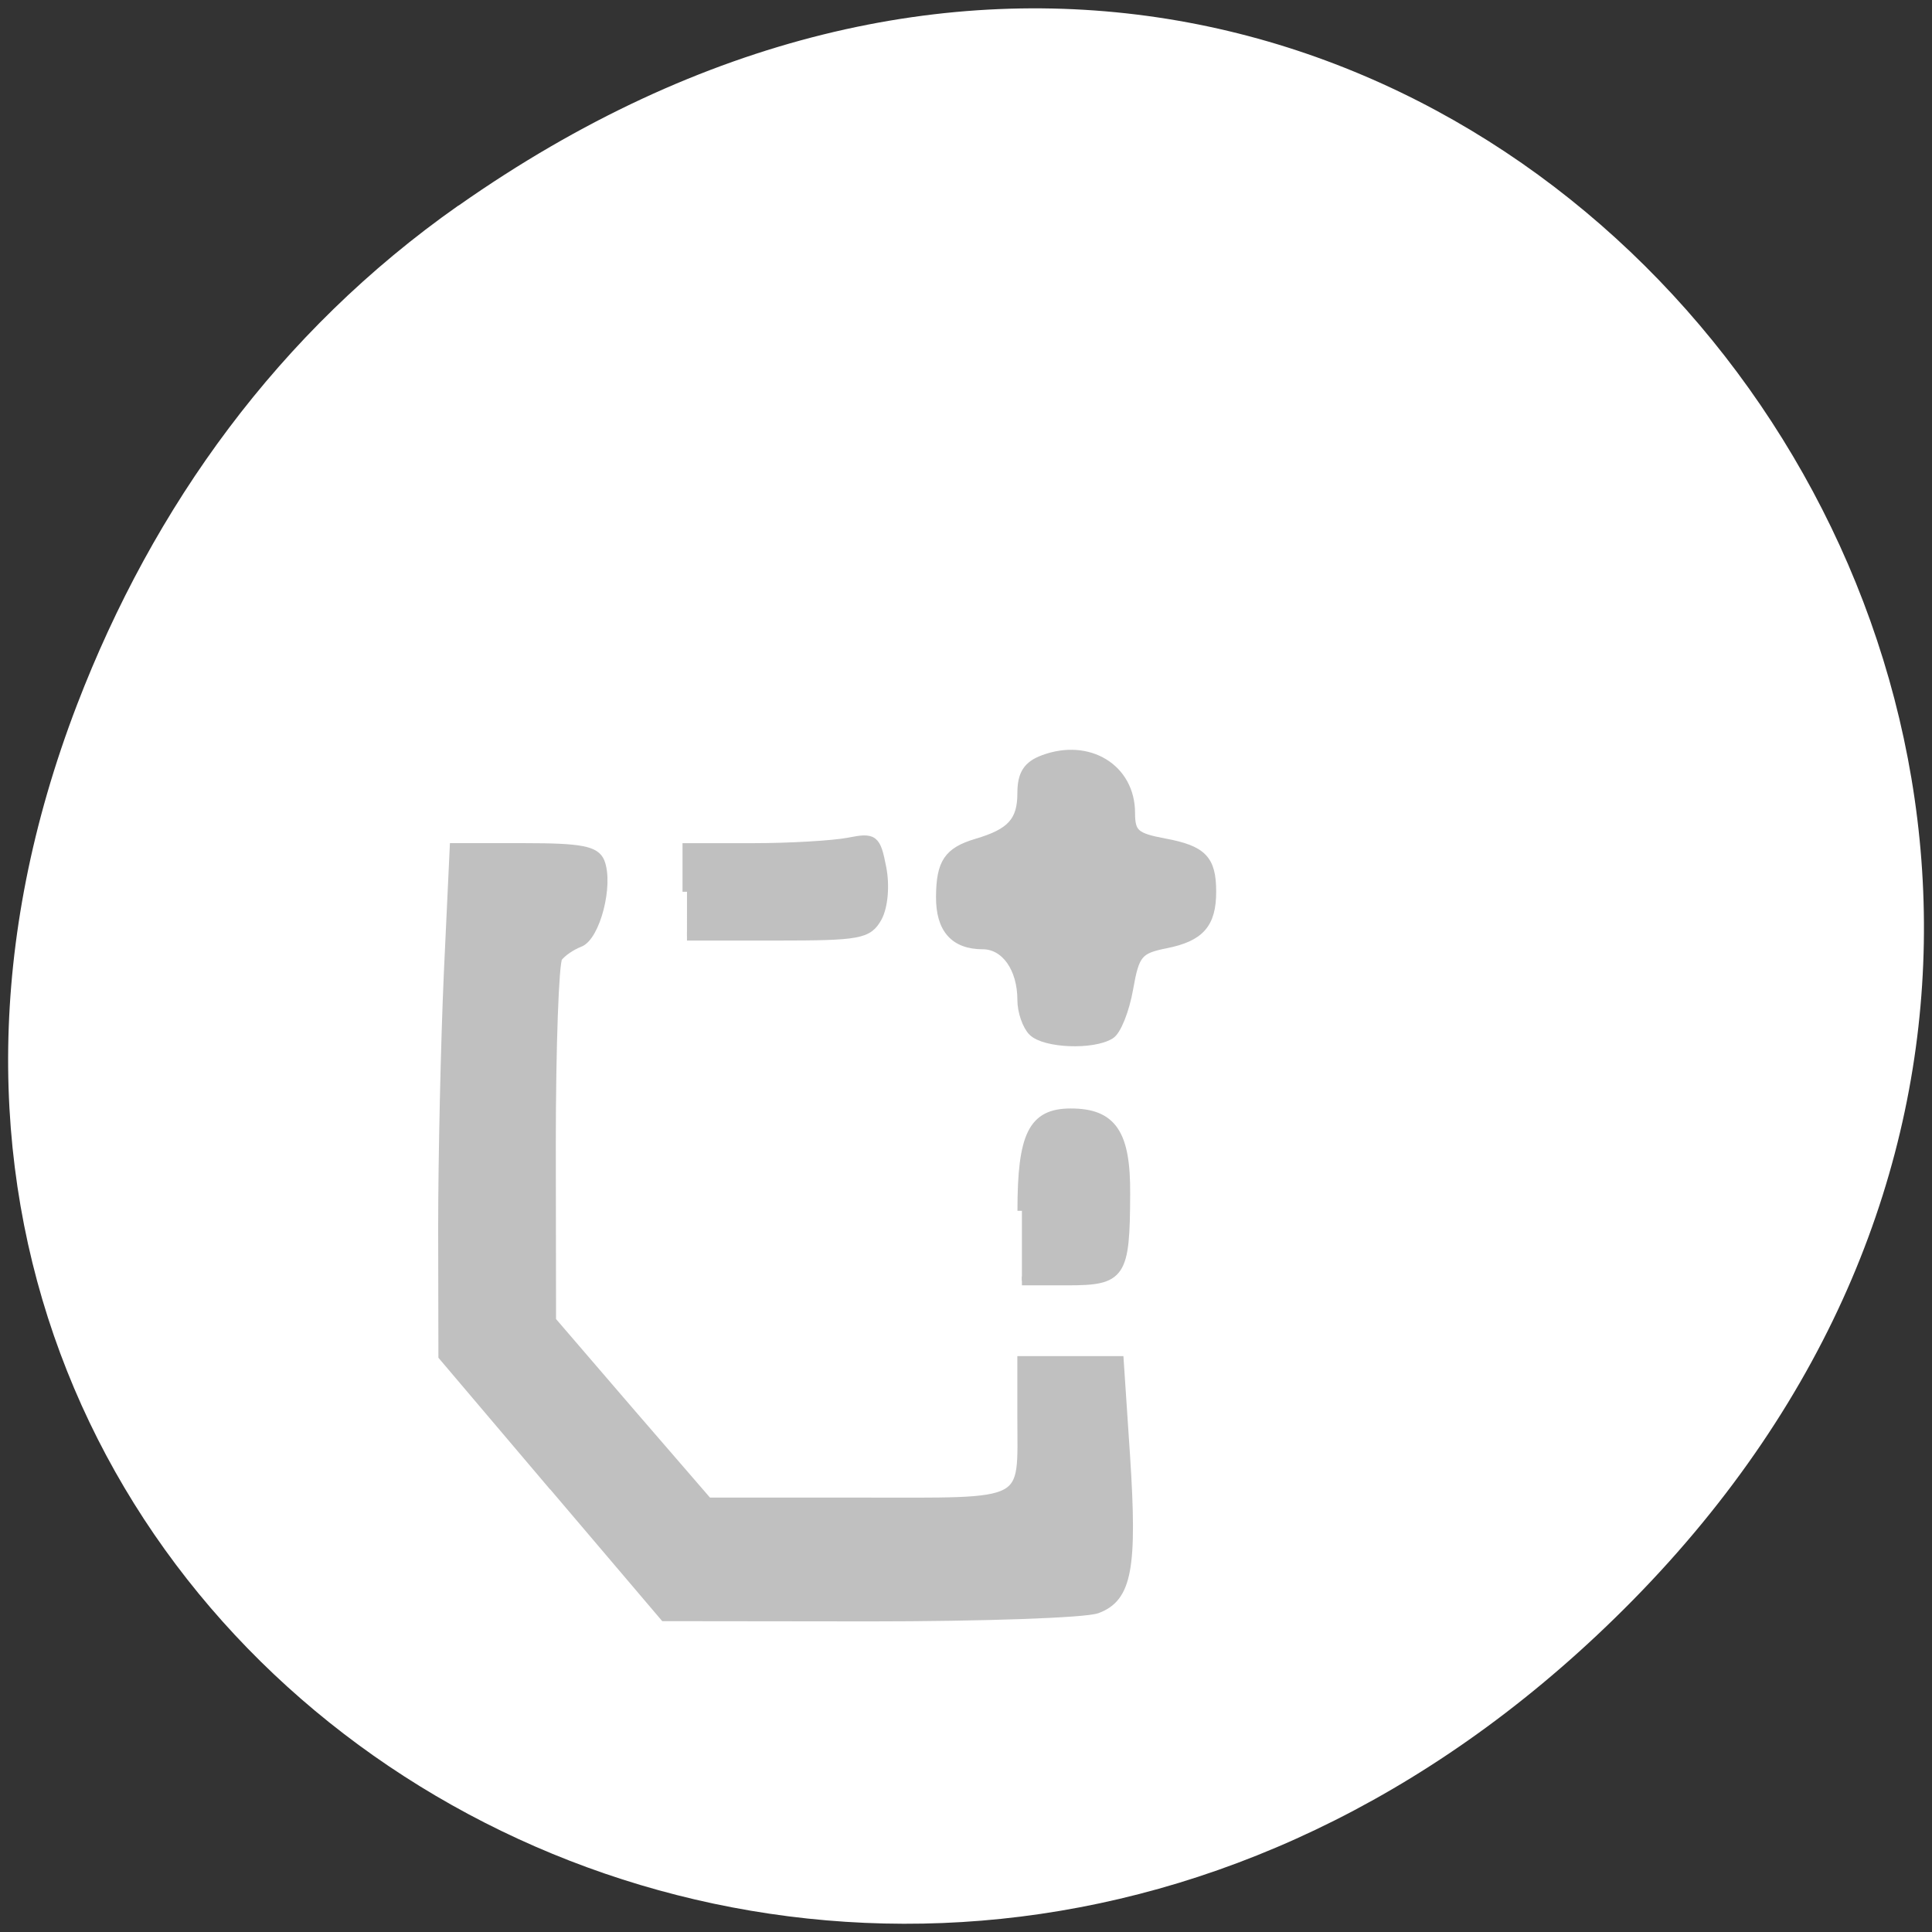 <svg xmlns="http://www.w3.org/2000/svg" viewBox="0 0 32 32"><rect x="0" y="0" width="32" height="32" fill="#333333" stroke="none"/><path d="m 7.594 3.406 c 16.227 -11.406 32.672 9.66 19.449 23.1 c -12.461 12.66 -31.816 0.922 -25.766 -14.836 c 1.262 -3.285 3.336 -6.172 6.316 -8.266" fill="#fff"/><g fill="#c0c0c0" stroke="#c0c0c0" stroke-width="1.186" transform="scale(0.125)"><path d="m 73.34 196.97 l -14.656 -17.281 l -0.031 -17 c 0 -9.344 0.344 -24.5 0.75 -33.688 l 0.781 -16.688 h 9.281 c 7.5 0 9.438 0.375 10.06 1.906 c 1.188 3 -0.594 9.906 -2.75 10.688 c -1.063 0.406 -2.344 1.281 -2.844 1.969 c -0.469 0.688 -0.875 11.813 -0.875 24.688 l 0.031 23.438 l 10.344 12.03 l 10.375 12 h 20.06 c 22.969 0 21.531 0.75 21.531 -11.219 v -7.531 h 12.906 l 0.844 12.656 c 0.969 14.844 0.25 18.75 -3.781 20.25 c -1.594 0.594 -15.16 1.063 -30.12 1.063 l -27.22 -0.031 l -14.688 -17.281"/><path d="m 91.03 118.16 v -5.844 h 8.844 c 4.844 0 10.5 -0.344 12.5 -0.719 c 3.438 -0.688 3.719 -0.469 4.469 3.375 c 0.469 2.375 0.219 5.156 -0.563 6.594 c -1.25 2.25 -2.375 2.469 -13.313 2.469 h -11.938"/><path d="m 135.41 160.44 c 0 -10.06 1.438 -12.969 6.469 -12.969 c 5.5 0 7.344 2.719 7.281 10.75 c -0.031 10.75 -0.563 11.5 -7.719 11.5 h -6.03"/><path d="m 136.84 136.69 c -0.781 -0.781 -1.438 -2.656 -1.438 -4.188 c 0 -4.219 -2.188 -7.313 -5.188 -7.313 c -3.75 0 -5.625 -2.125 -5.594 -6.375 c 0.031 -4.5 1.031 -5.969 4.781 -7.094 c 4.594 -1.344 6 -2.906 6 -6.625 c 0 -2.5 0.75 -3.688 2.875 -4.469 c 5.969 -2.219 11.531 1.188 11.531 7.094 c 0 2.719 0.625 3.25 4.5 3.969 c 5.03 0.938 6.25 2.188 6.25 6.469 c 0 4.25 -1.531 6 -6.06 6.906 c -3.656 0.719 -4.125 1.313 -4.938 5.938 c -0.5 2.844 -1.594 5.594 -2.438 6.094 c -2.313 1.438 -8.656 1.188 -10.281 -0.406"/></g></svg>